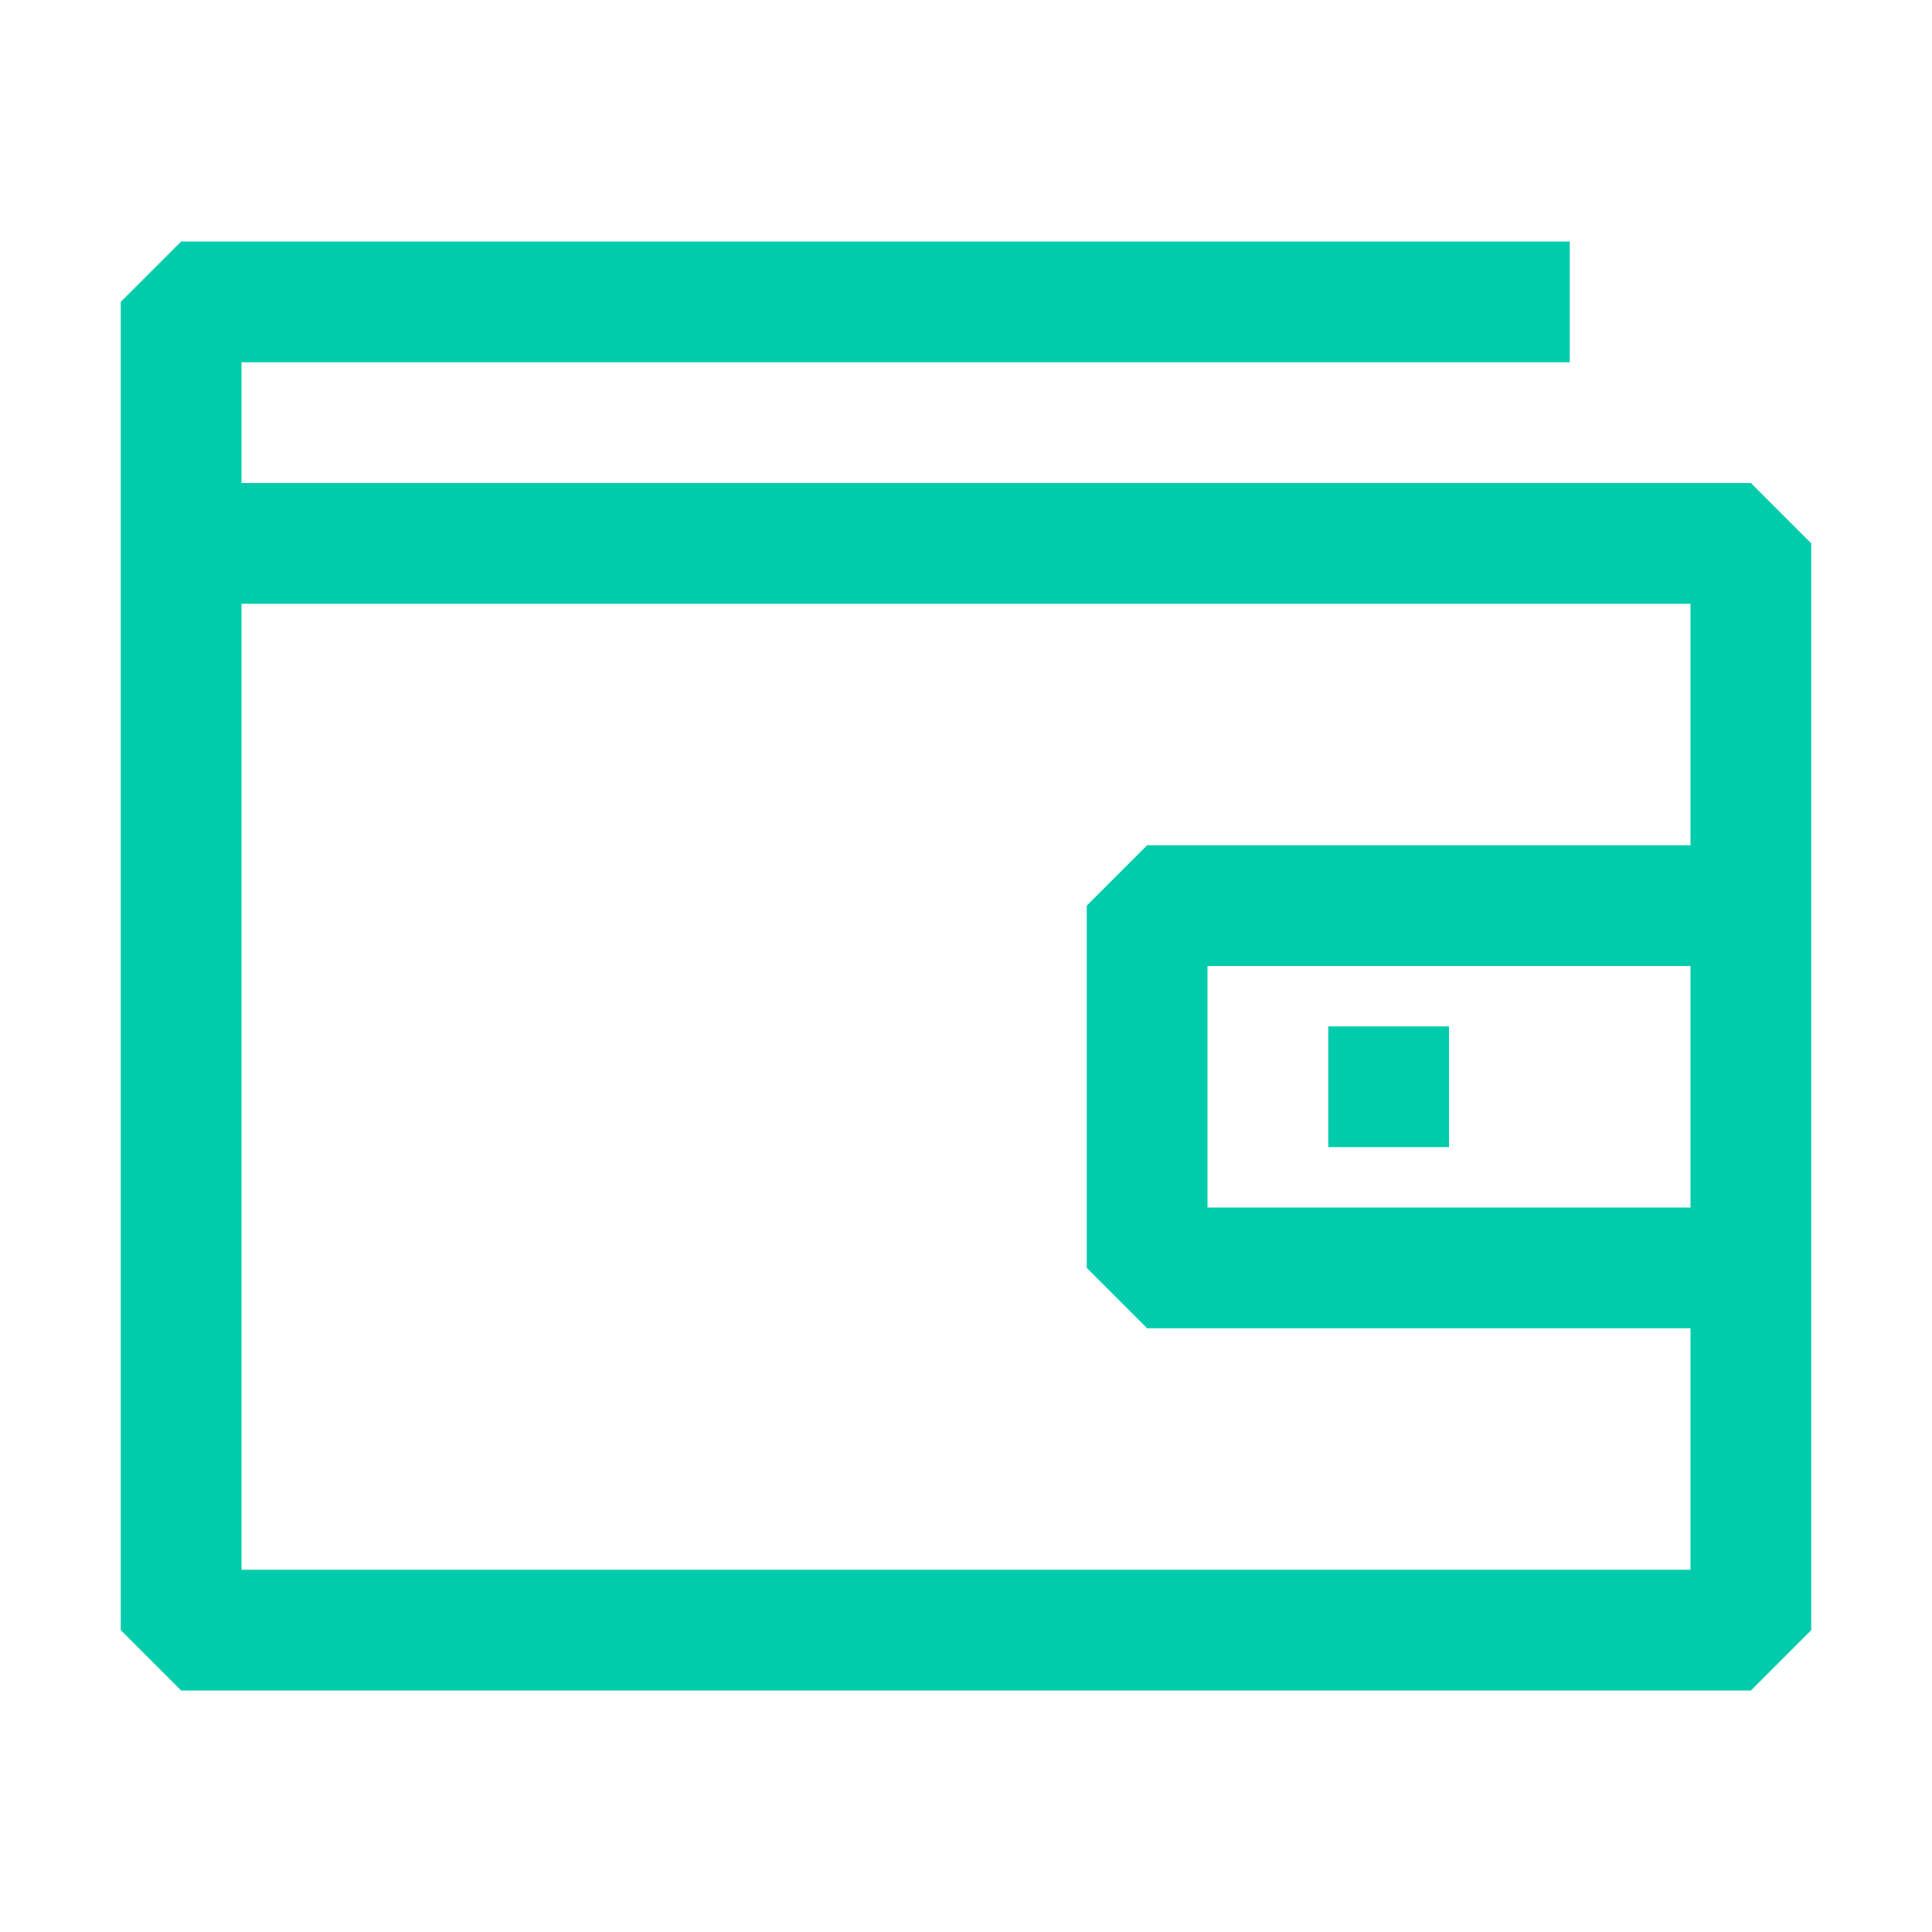 <svg width="16" height="16" viewBox="0 0 16 16" fill="none" xmlns="http://www.w3.org/2000/svg">
<path fill-rule="evenodd" clip-rule="evenodd" d="M1.5 2L1 2.5V13.5L1.5 14H14.5L15 13.5V4.5L14.5 4H2V3H13V2H1.5ZM2 13V5H14V7H9.5L9 7.5V10.5L9.5 11H14V13H2ZM14 10V8H10V10H14ZM11 8.5H12V9.5H11V8.5Z" fill="#00CCAB"/>
</svg>

